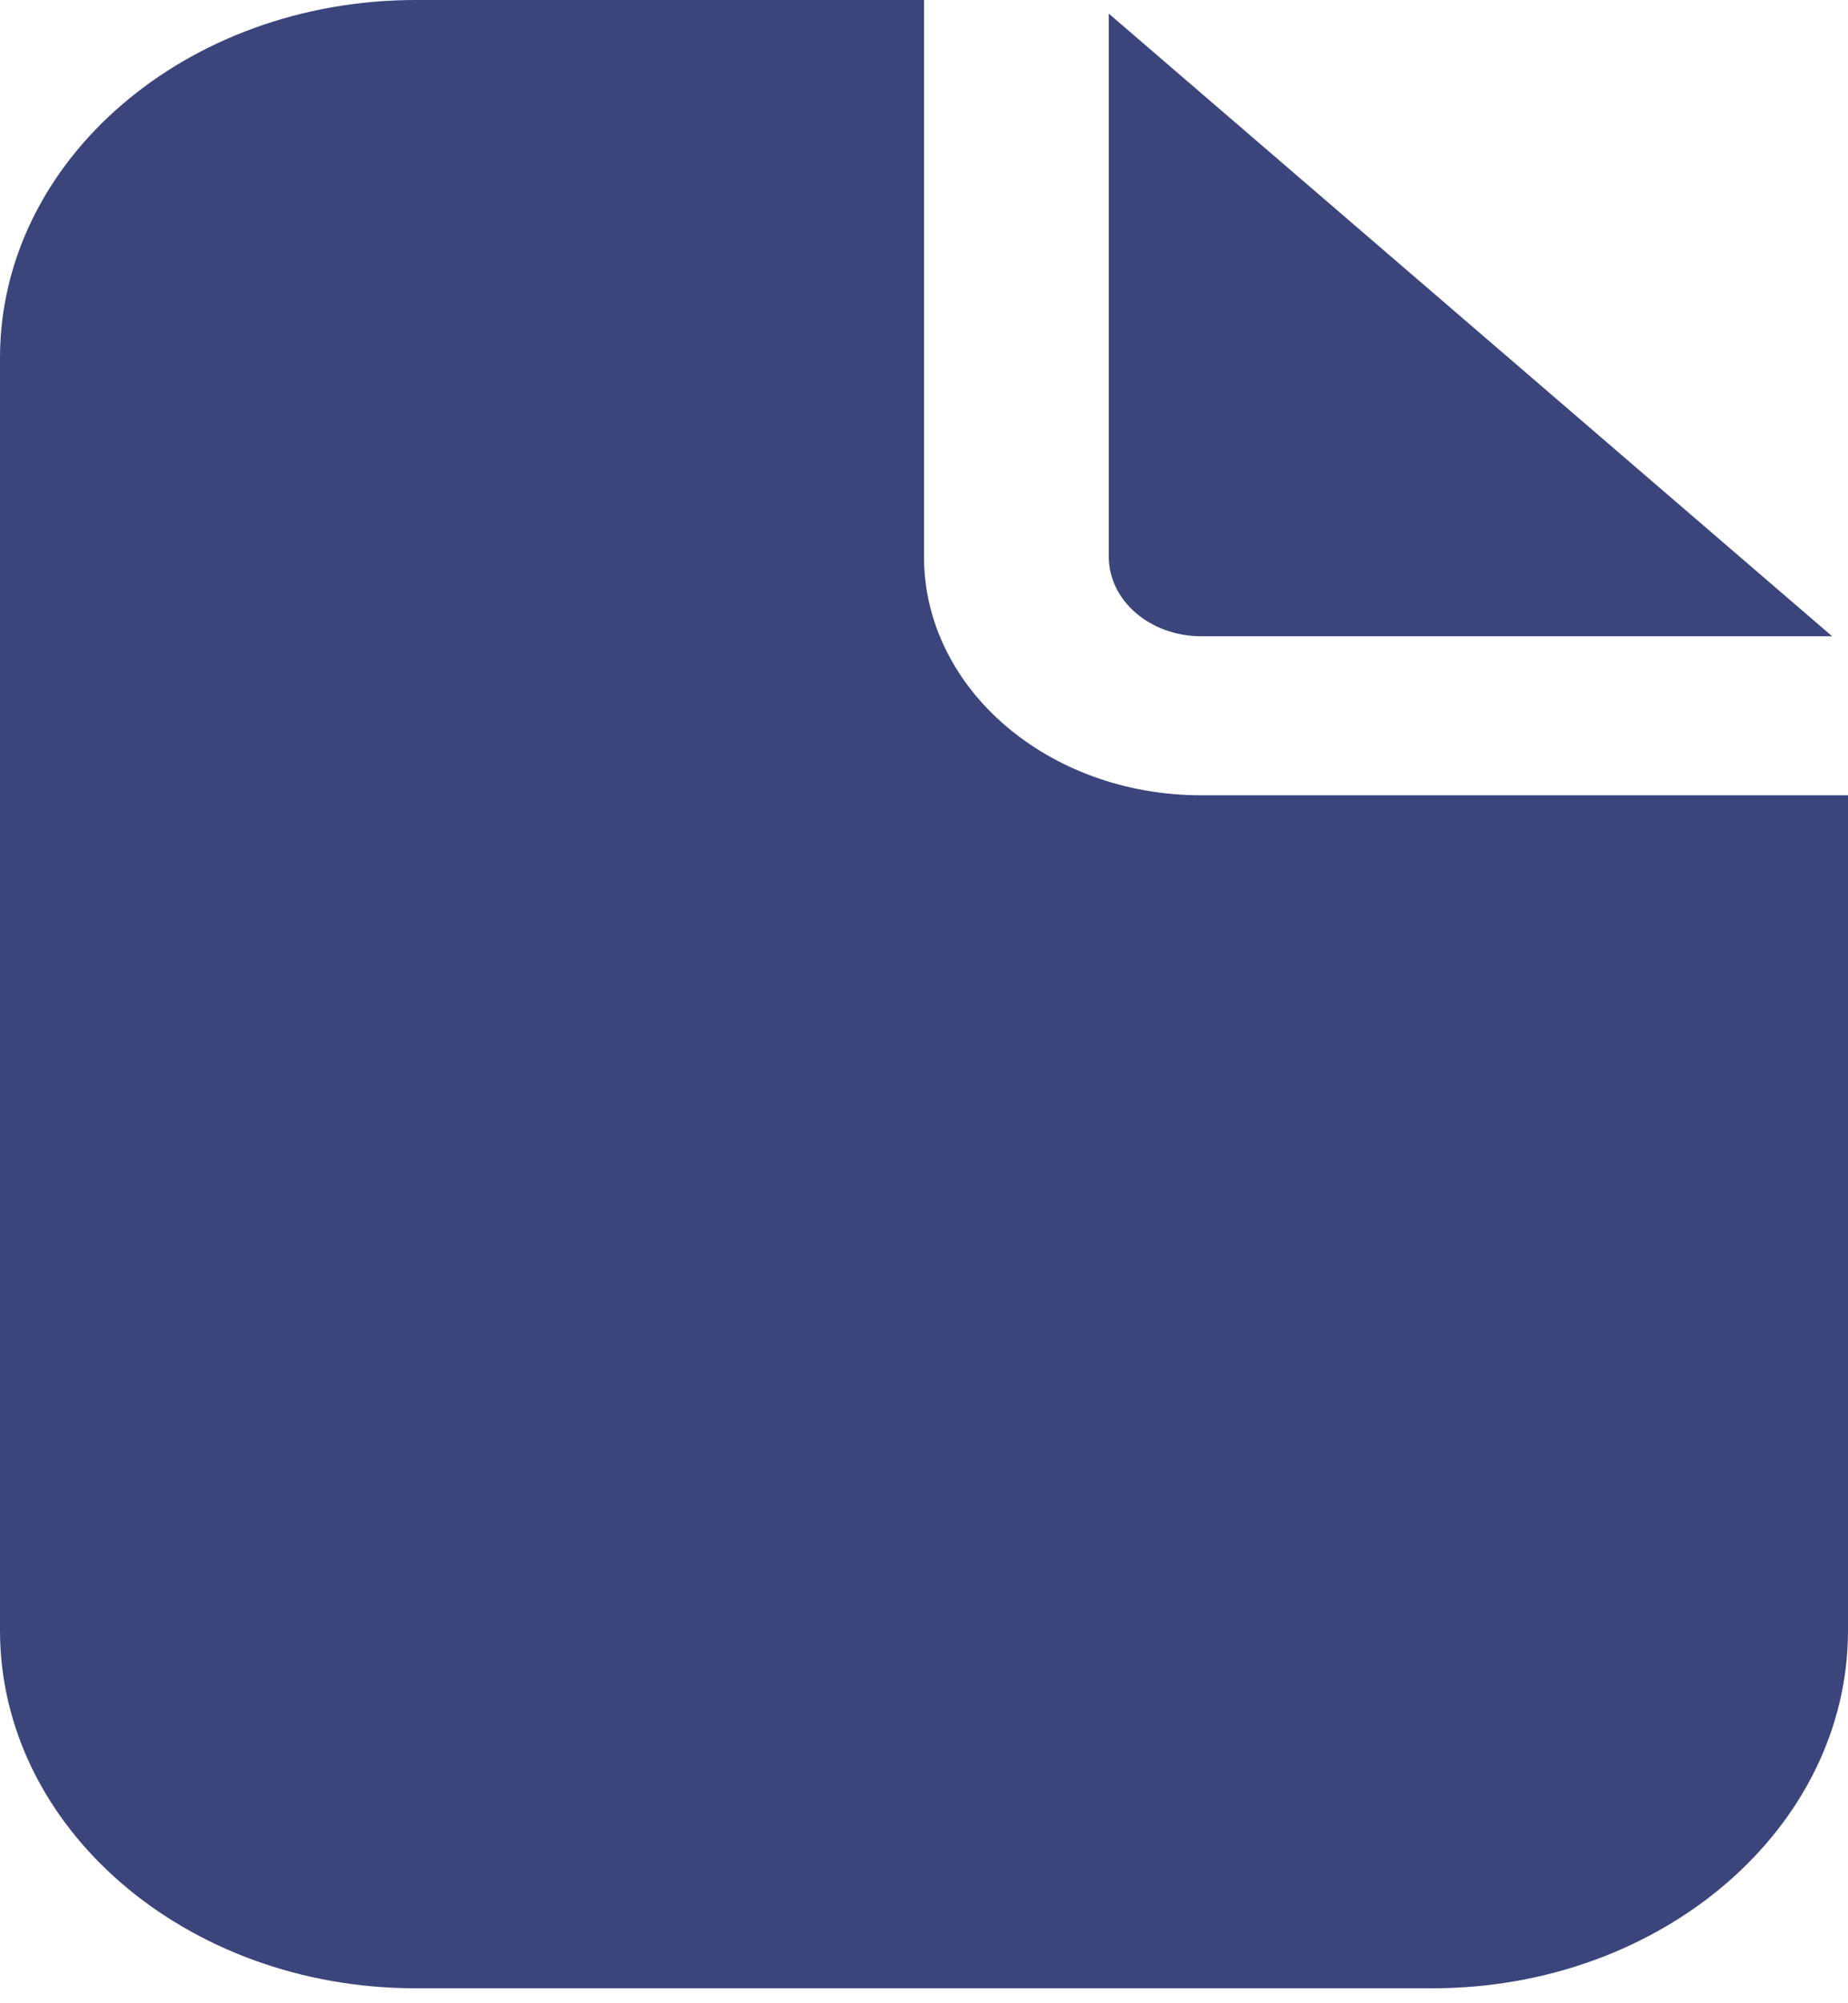 <svg width="24" height="26" viewBox="0 0 24 26" fill="none" xmlns="http://www.w3.org/2000/svg">
<g id="Group 41">
<path id="Vector" d="M5.4 0C2.417 0 0 2.079 0 4.645V21.161C0 23.726 2.417 25.806 5.4 25.806H18.6C21.583 25.806 24 23.726 24 21.161V10.322H15.6C13.612 10.322 12 8.936 12 7.226V0H5.4ZM14.4 0.177V7.226C14.4 7.796 14.938 8.258 15.6 8.258H23.794L14.4 0.177Z" fill="#3B457B"/>
</g>
</svg>
